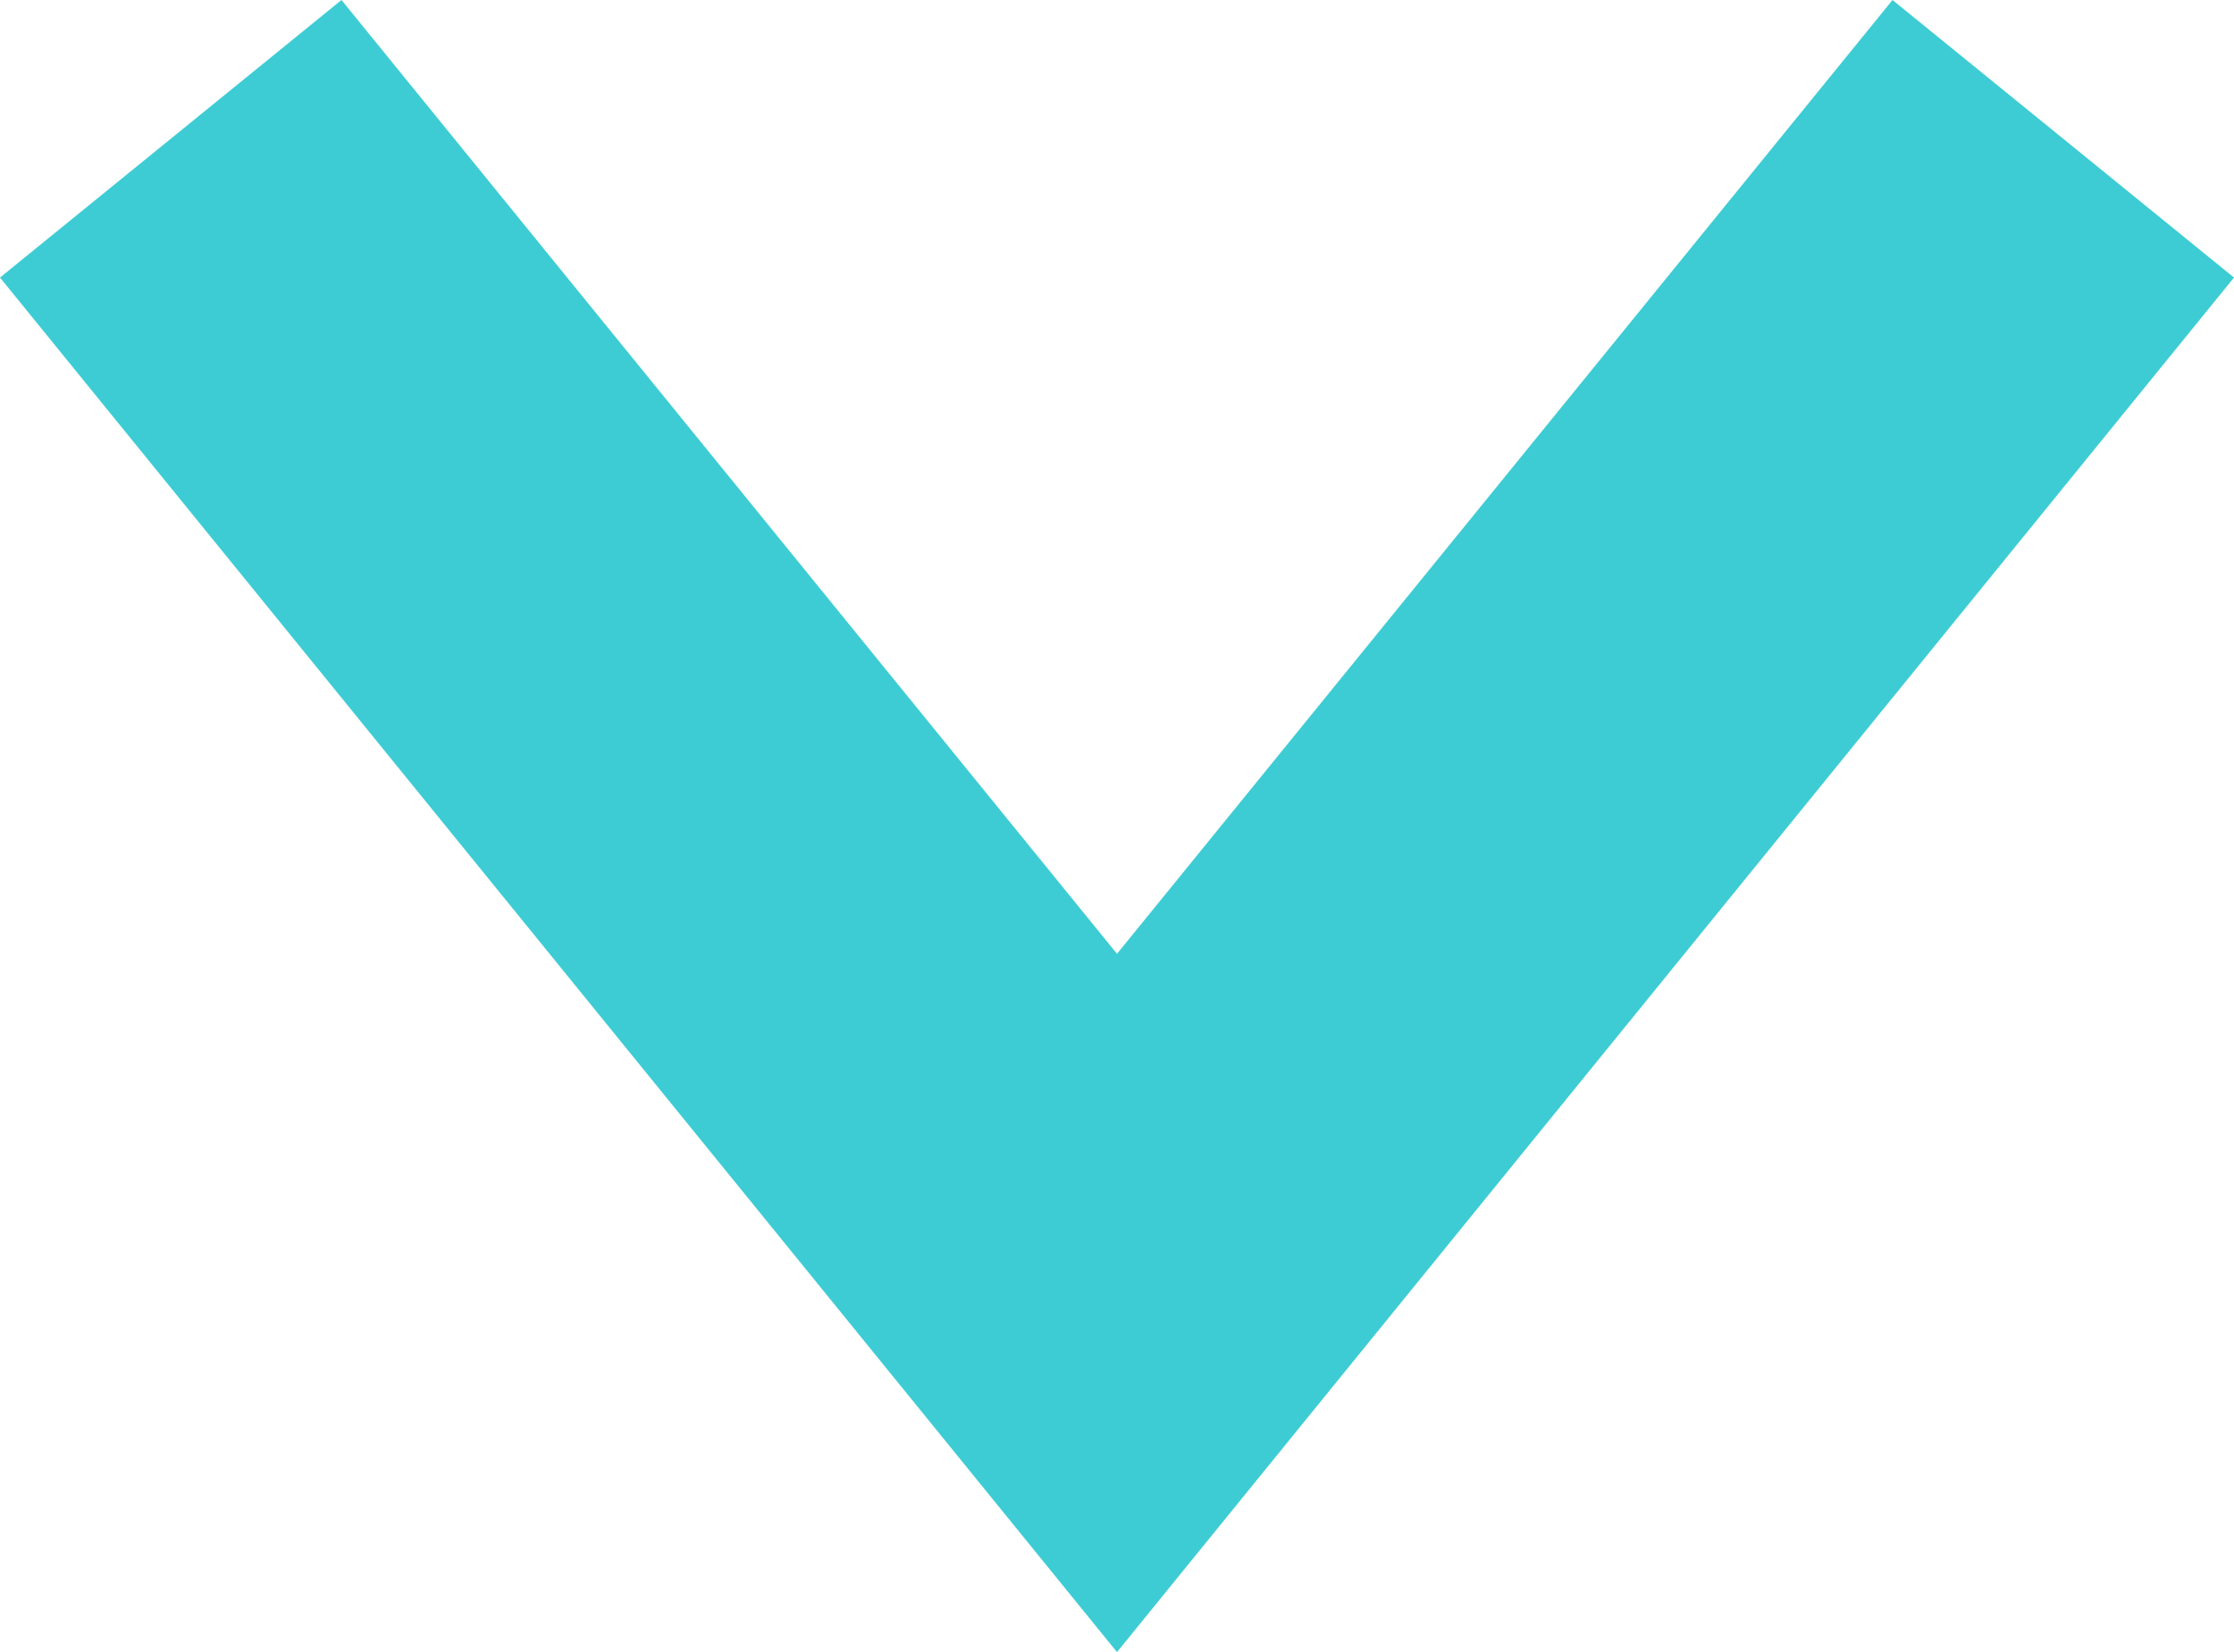<svg id="Layer_1" data-name="Layer 1" xmlns="http://www.w3.org/2000/svg" viewBox="0 0 10.14 7.5"><defs><style>.cls-1{fill:#3dccd4;}</style></defs><title>title_icons_closed</title><g id="展開前"><polygon class="cls-1" points="5.07 7.5 0 1.26 1.55 0 5.07 4.33 8.59 0 10.14 1.26 5.07 7.5"/></g></svg>